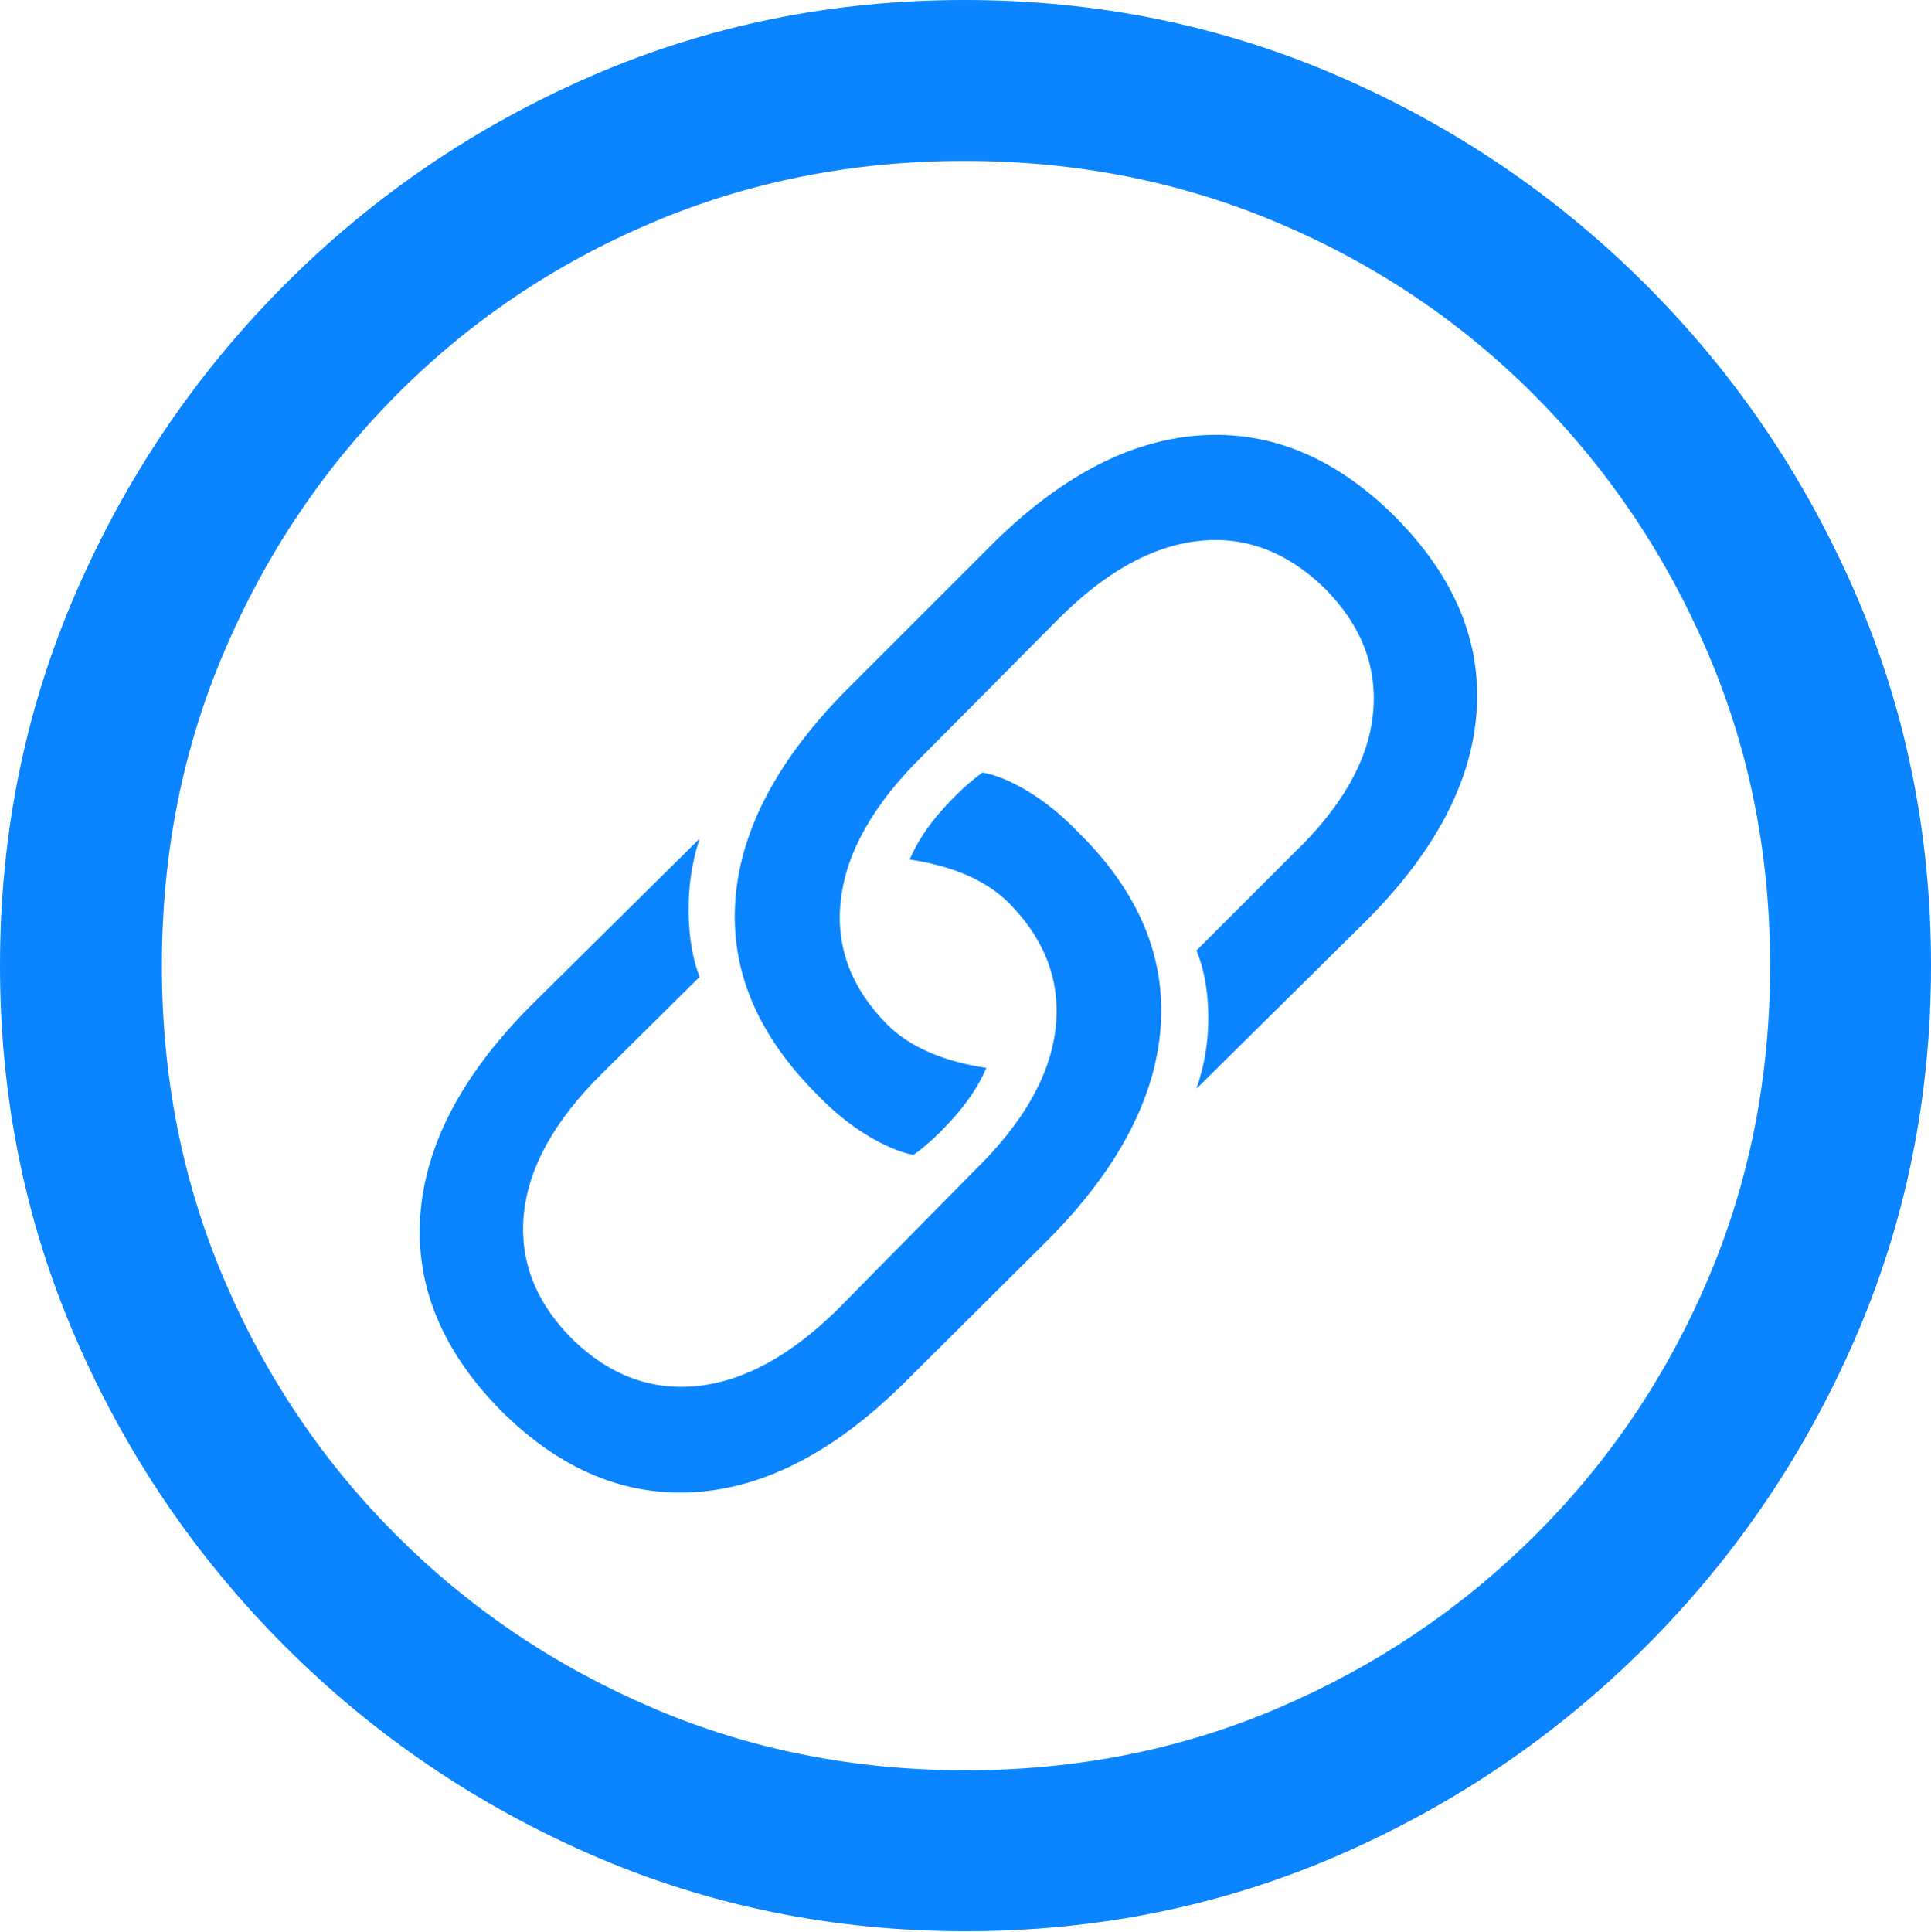 <?xml version="1.0" encoding="UTF-8"?>
<!--Generator: Apple Native CoreSVG 175.5-->
<!DOCTYPE svg
PUBLIC "-//W3C//DTD SVG 1.1//EN"
       "http://www.w3.org/Graphics/SVG/1.1/DTD/svg11.dtd">
<svg version="1.1" xmlns="http://www.w3.org/2000/svg" xmlns:xlink="http://www.w3.org/1999/xlink" width="19.922" height="19.932">
 <g>
  <rect height="19.932" opacity="0" width="19.922" x="0" y="0"/>
  <path d="M9.961 19.922Q12.002 19.922 13.804 19.141Q15.605 18.359 16.982 16.982Q18.359 15.605 19.141 13.804Q19.922 12.002 19.922 9.961Q19.922 7.92 19.141 6.118Q18.359 4.316 16.982 2.939Q15.605 1.562 13.799 0.781Q11.992 0 9.951 0Q7.91 0 6.108 0.781Q4.307 1.562 2.935 2.939Q1.562 4.316 0.781 6.118Q0 7.92 0 9.961Q0 12.002 0.781 13.804Q1.562 15.605 2.939 16.982Q4.316 18.359 6.118 19.141Q7.92 19.922 9.961 19.922ZM9.961 18.262Q8.232 18.262 6.729 17.617Q5.225 16.973 4.087 15.835Q2.949 14.697 2.31 13.193Q1.67 11.69 1.67 9.961Q1.67 8.232 2.31 6.729Q2.949 5.225 4.082 4.082Q5.215 2.939 6.719 2.3Q8.223 1.66 9.951 1.66Q11.68 1.66 13.188 2.3Q14.697 2.939 15.835 4.082Q16.973 5.225 17.617 6.729Q18.262 8.232 18.262 9.961Q18.262 11.69 17.622 13.193Q16.982 14.697 15.84 15.835Q14.697 16.973 13.193 17.617Q11.69 18.262 9.961 18.262Z" fill="#0a84ff"/>
  <path d="M5.176 14.56Q6.094 15.469 7.188 15.391Q8.281 15.312 9.346 14.248L10.81 12.793Q11.885 11.709 11.973 10.61Q12.06 9.512 11.133 8.594Q10.879 8.33 10.615 8.169Q10.352 8.008 10.137 7.969Q9.932 8.115 9.712 8.364Q9.492 8.613 9.385 8.867Q9.717 8.916 9.976 9.028Q10.234 9.141 10.41 9.316Q10.977 9.893 10.889 10.62Q10.801 11.348 10.049 12.08L8.643 13.506Q7.92 14.219 7.202 14.297Q6.484 14.375 5.908 13.818Q5.332 13.242 5.405 12.52Q5.479 11.797 6.211 11.074L7.217 10.078Q7.109 9.795 7.104 9.404Q7.1 9.014 7.217 8.652L5.469 10.381Q4.414 11.445 4.336 12.539Q4.258 13.633 5.176 14.56ZM14.385 5.322Q13.467 4.414 12.373 4.492Q11.279 4.57 10.215 5.635L8.76 7.09Q7.676 8.174 7.588 9.268Q7.5 10.361 8.428 11.289Q8.682 11.553 8.95 11.714Q9.219 11.875 9.424 11.914Q9.629 11.768 9.849 11.519Q10.068 11.27 10.176 11.016Q9.844 10.967 9.585 10.854Q9.326 10.742 9.15 10.566Q8.584 9.99 8.677 9.263Q8.77 8.535 9.512 7.803L10.928 6.377Q11.641 5.664 12.358 5.581Q13.076 5.498 13.662 6.064Q14.238 6.641 14.165 7.363Q14.092 8.086 13.35 8.799L12.344 9.805Q12.461 10.088 12.466 10.474Q12.471 10.859 12.344 11.23L14.092 9.502Q15.156 8.438 15.234 7.344Q15.312 6.25 14.385 5.322Z" fill="#0a84ff"/>
 </g>
</svg>
